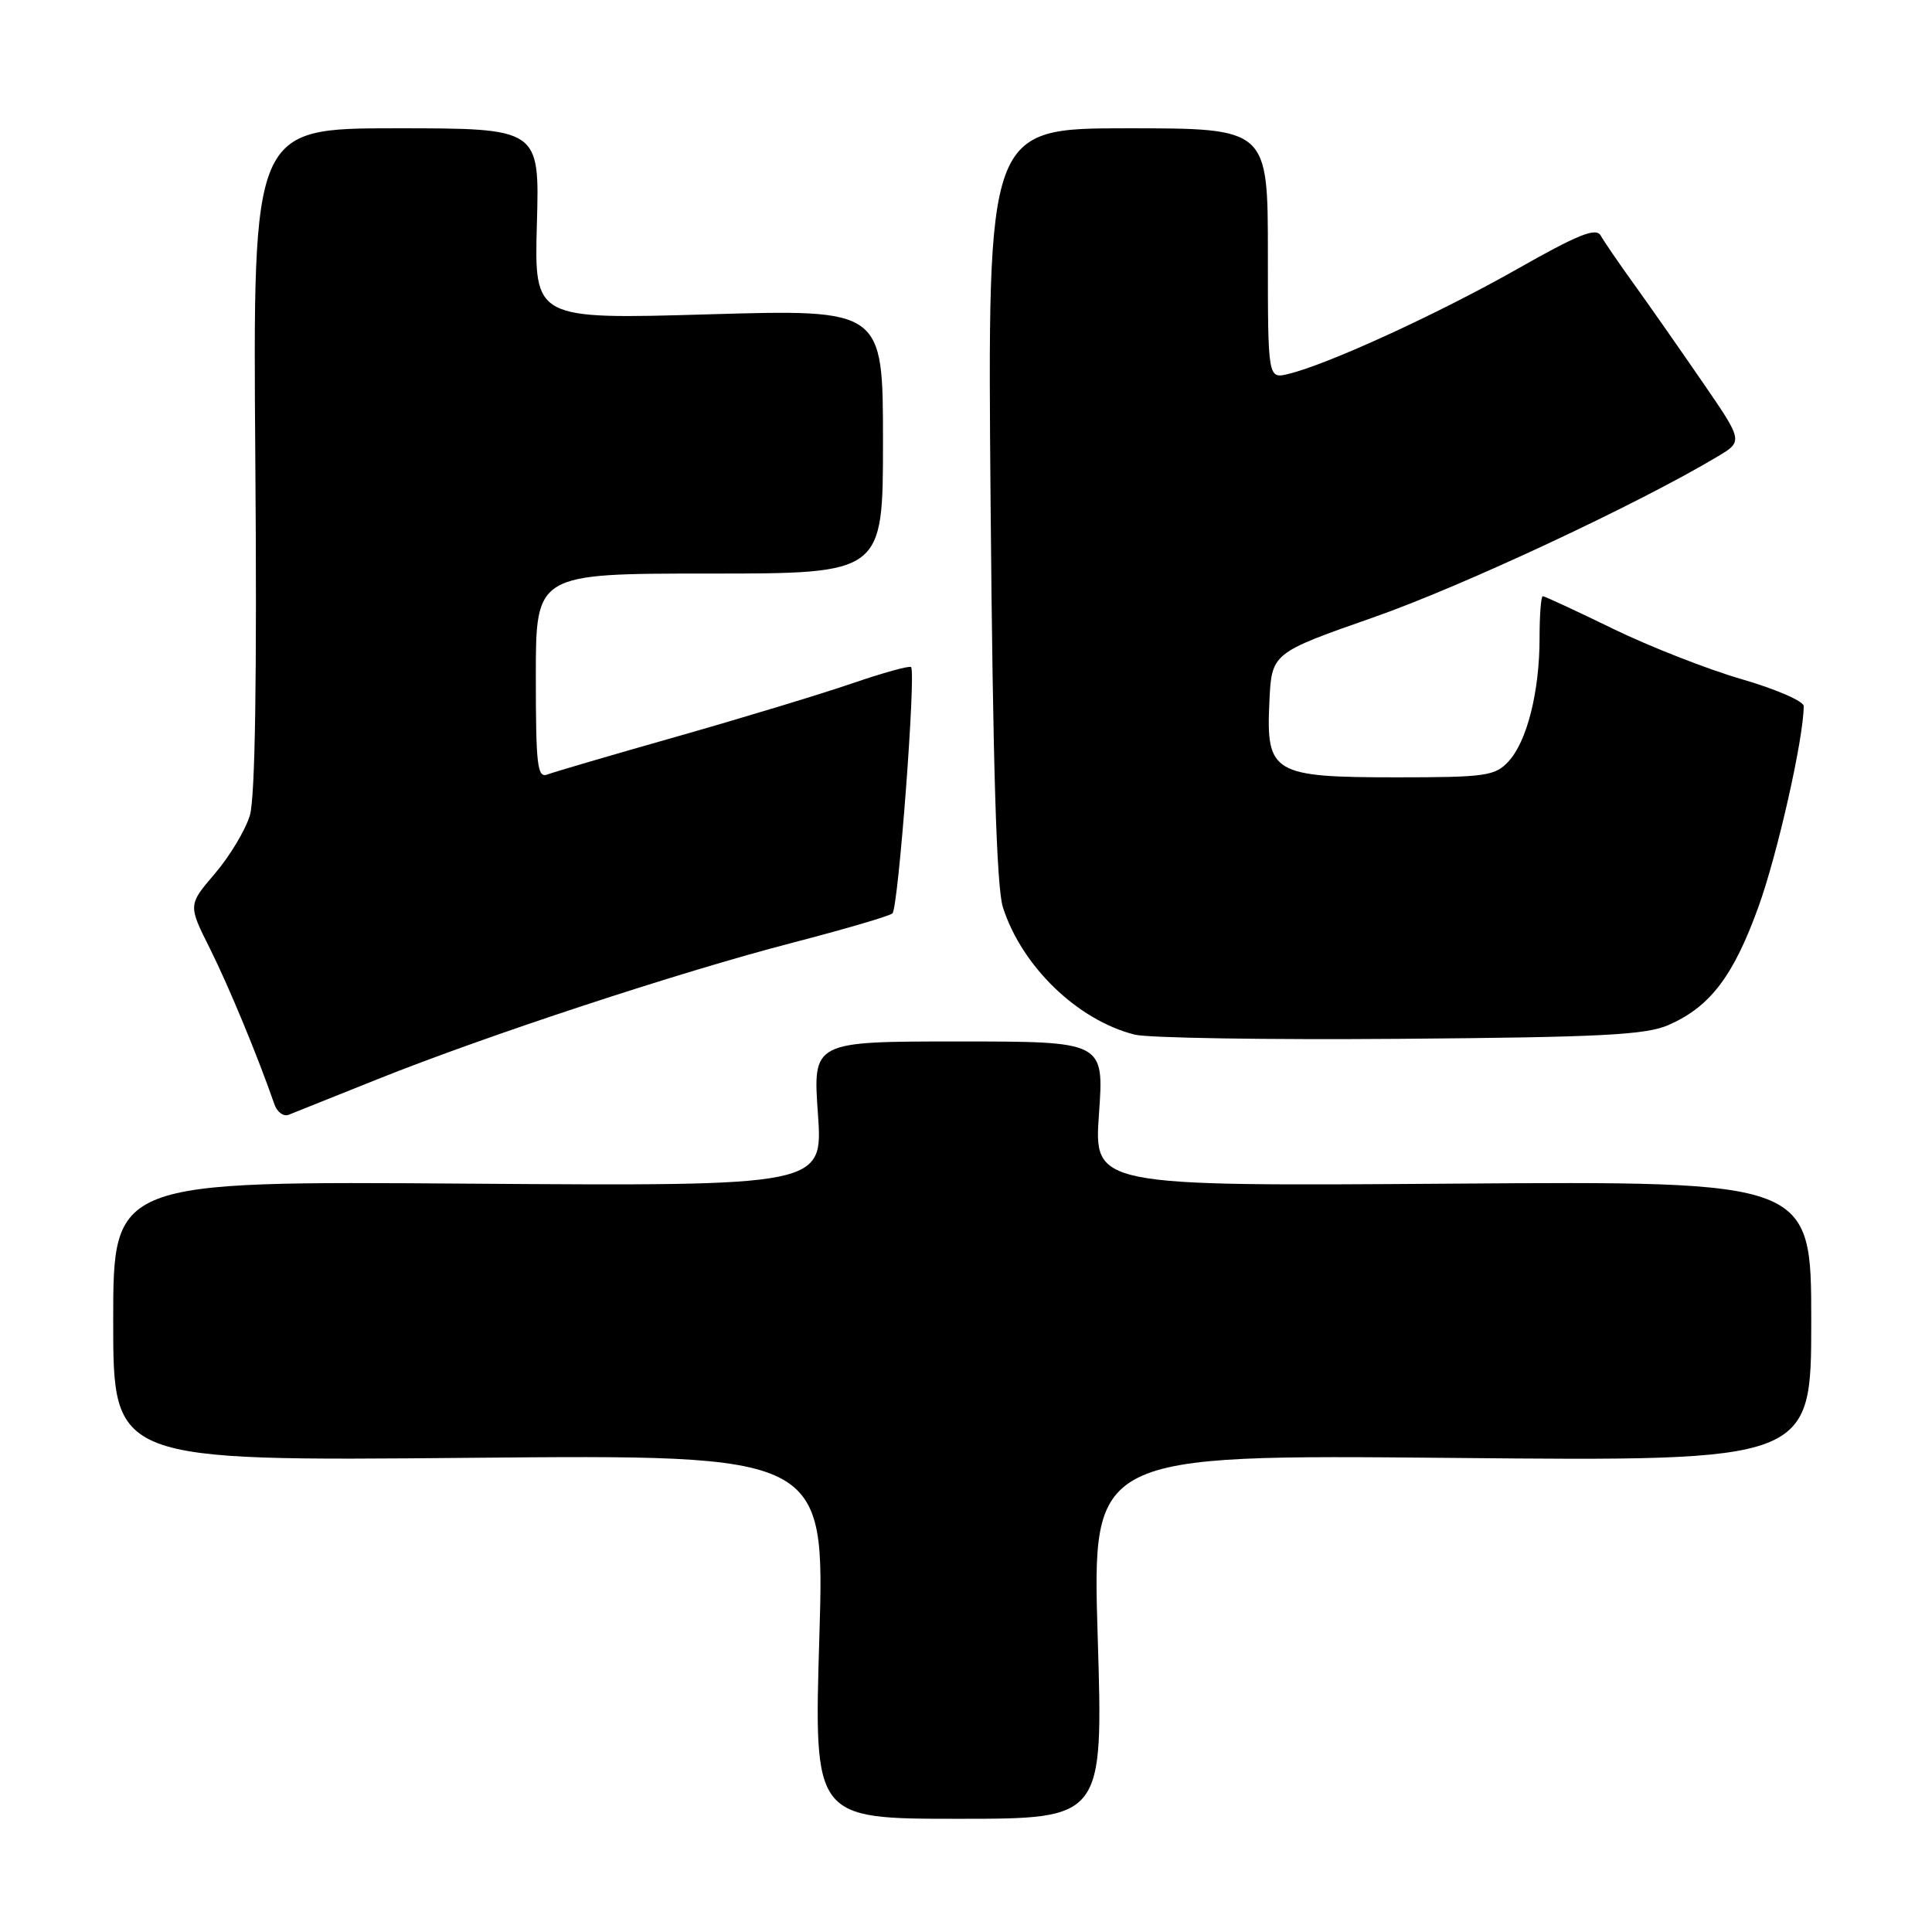 <?xml version="1.0" encoding="UTF-8" standalone="no"?>
<!DOCTYPE svg PUBLIC "-//W3C//DTD SVG 1.1//EN" "http://www.w3.org/Graphics/SVG/1.1/DTD/svg11.dtd" >
<svg xmlns="http://www.w3.org/2000/svg" xmlns:xlink="http://www.w3.org/1999/xlink" version="1.1" viewBox="0 0 256 256">
 <g >
 <path fill="currentColor"
d=" M 145.45 216.87 C 144.72 192.74 144.72 192.74 192.36 193.18 C 240.00 193.63 240.00 193.63 240.00 175.06 C 240.00 156.50 240.00 156.50 192.47 156.84 C 144.95 157.18 144.95 157.18 145.62 147.59 C 146.30 138.00 146.30 138.00 127.00 138.00 C 107.70 138.00 107.70 138.00 108.38 147.59 C 109.05 157.17 109.05 157.17 62.03 156.84 C 15.00 156.50 15.00 156.50 15.00 175.05 C 15.00 193.60 15.00 193.60 62.15 193.17 C 109.29 192.74 109.29 192.74 108.57 216.87 C 107.84 241.00 107.84 241.00 127.01 241.00 C 146.19 241.00 146.19 241.00 145.45 216.87 Z  M 50.00 143.01 C 64.54 137.19 90.07 128.79 105.00 124.92 C 111.88 123.13 117.84 121.39 118.25 121.03 C 119.03 120.37 121.40 89.07 120.72 88.39 C 120.51 88.18 117.00 89.15 112.92 90.55 C 108.84 91.95 98.43 95.11 89.79 97.57 C 81.15 100.02 73.39 102.30 72.54 102.62 C 71.20 103.14 71.00 101.45 71.00 89.61 C 71.00 76.00 71.00 76.00 94.00 76.00 C 117.00 76.00 117.00 76.00 117.00 58.49 C 117.00 40.98 117.00 40.98 93.89 41.65 C 70.79 42.32 70.79 42.32 71.14 29.66 C 71.50 17.00 71.50 17.00 52.50 17.00 C 33.50 17.00 33.50 17.00 33.83 60.75 C 34.06 89.70 33.81 105.69 33.11 108.04 C 32.52 109.99 30.44 113.46 28.48 115.75 C 24.92 119.91 24.92 119.91 27.82 125.70 C 30.31 130.68 34.15 139.95 36.37 146.35 C 36.73 147.37 37.58 147.99 38.26 147.71 C 38.94 147.44 44.22 145.33 50.00 143.01 Z  M 221.11 135.81 C 226.61 133.39 229.68 129.35 232.99 120.20 C 235.53 113.19 239.00 97.80 239.00 93.56 C 239.00 92.91 235.31 91.31 230.80 90.00 C 226.30 88.70 218.62 85.69 213.74 83.32 C 208.86 80.94 204.67 79.00 204.43 79.00 C 204.19 79.00 204.00 81.50 204.00 84.56 C 204.00 91.67 202.33 98.27 199.86 100.92 C 198.09 102.82 196.81 103.00 185.07 103.00 C 168.66 103.00 167.75 102.46 168.20 93.01 C 168.50 86.53 168.50 86.53 182.00 81.80 C 193.71 77.71 217.08 66.78 227.61 60.48 C 230.98 58.46 230.98 58.46 225.49 50.48 C 222.47 46.09 218.40 40.27 216.44 37.55 C 214.48 34.83 212.53 31.98 212.10 31.21 C 211.48 30.11 209.10 31.07 200.91 35.72 C 190.56 41.58 176.01 48.26 170.75 49.54 C 168.00 50.22 168.00 50.22 168.00 33.61 C 168.00 17.00 168.00 17.00 149.41 17.00 C 130.83 17.00 130.83 17.00 131.26 66.75 C 131.56 101.46 132.05 117.63 132.89 120.22 C 135.39 128.04 142.76 135.17 150.34 137.09 C 152.08 137.54 167.90 137.79 185.50 137.65 C 212.17 137.44 218.10 137.14 221.11 135.81 Z "/>
</g>
</svg>